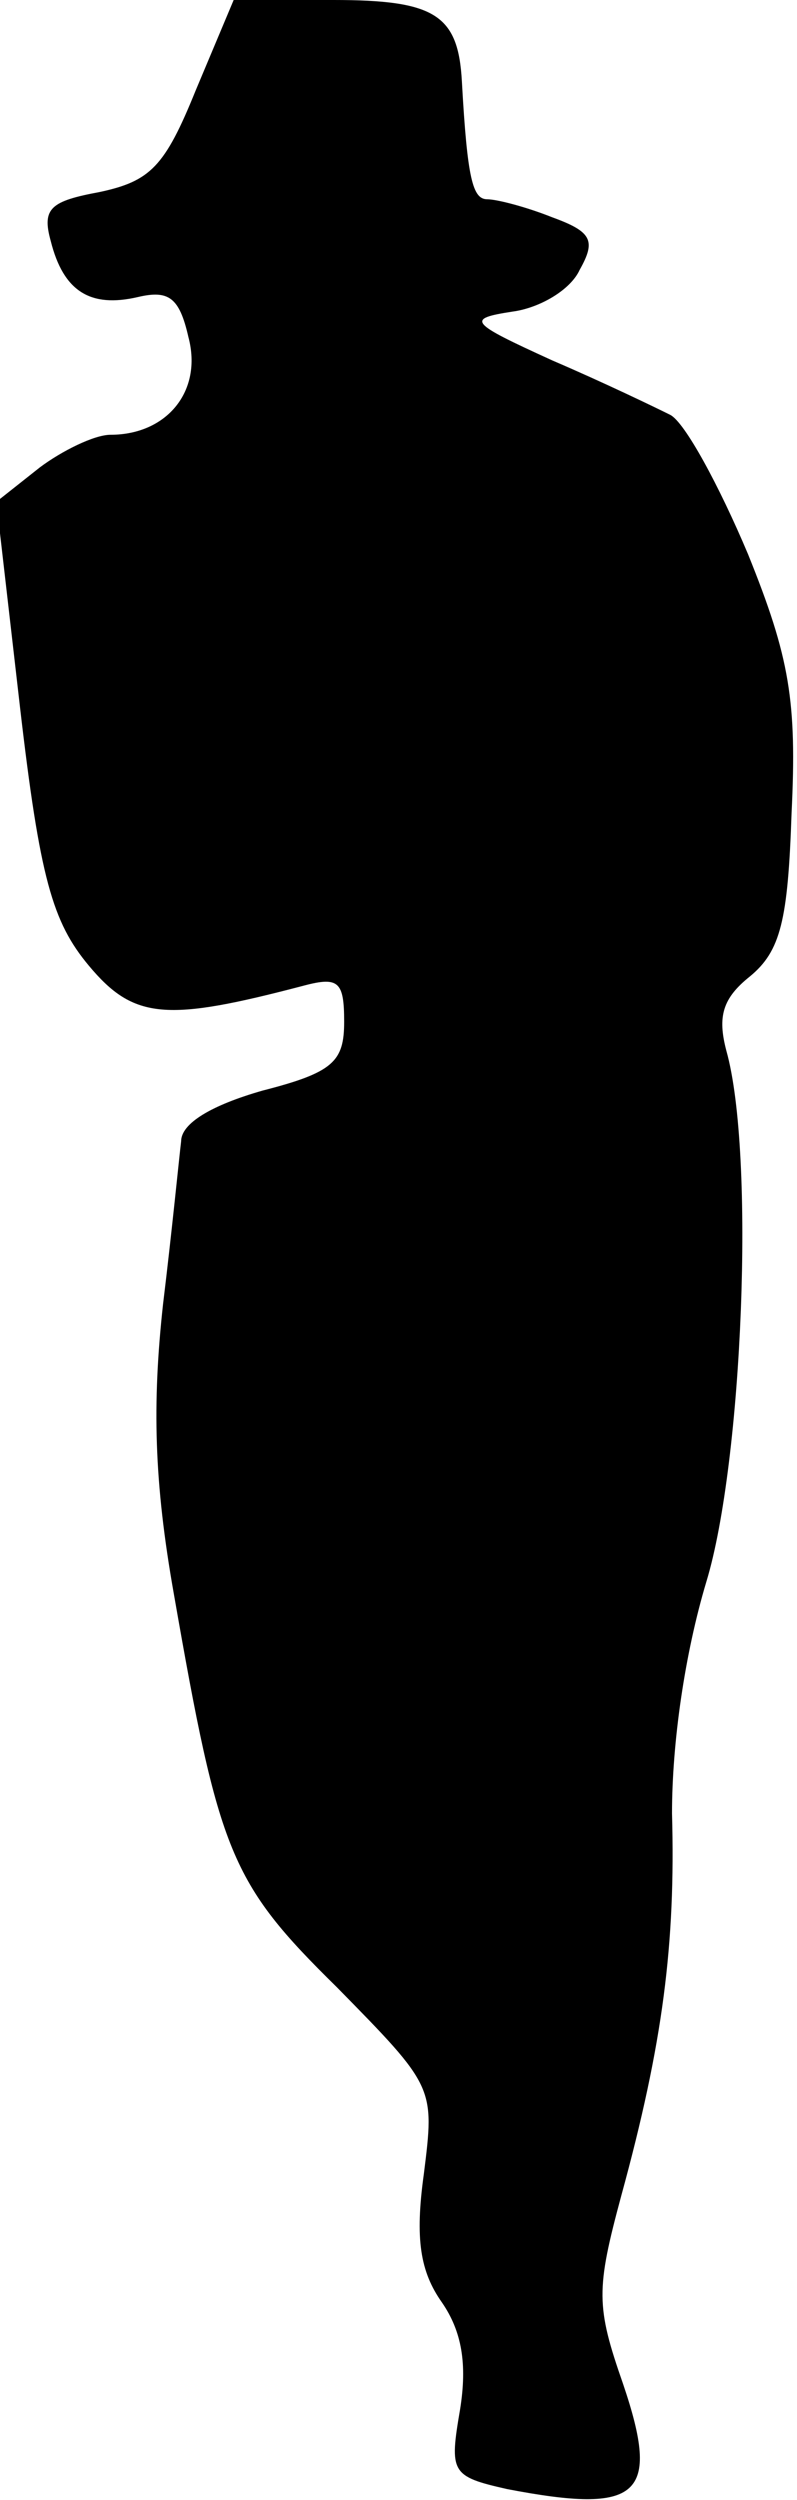 <?xml version="1.0" standalone="no"?>
<!DOCTYPE svg PUBLIC "-//W3C//DTD SVG 20010904//EN"
 "http://www.w3.org/TR/2001/REC-SVG-20010904/DTD/svg10.dtd">
<svg version="1.0" xmlns="http://www.w3.org/2000/svg"
 width="44pt" height="138pt" viewBox="0 0 44 138"
 preserveAspectRatio="xMidYMid meet">
<g transform="translate(0,138) scale(0.1,-0.1)"
fill="#000000" stroke="none">
<path fill="#000000" stroke="none" d="M108 1330 c-17 -42 -25 -50 -53 -56
-27 -5 -32 -9 -27 -27 7 -28 22 -37 48 -31 17 4 23 0 28 -22 8 -30 -12 -54
-43 -54 -9 0 -27 -9 -39 -18 l-24 -19 13 -113 c11 -95 18 -119 38 -143 25 -30
43 -31 119 -11 19 5 22 2 22 -20 0 -22 -6 -28 -45 -38 -28 -8 -45 -18 -45 -28
-1 -8 -5 -49 -10 -90 -6 -55 -5 -98 6 -160 25 -143 31 -159 90 -217 54 -55 54
-55 48 -103 -5 -36 -2 -54 10 -71 11 -16 14 -34 10 -59 -6 -35 -5 -37 26 -44
73 -14 85 -4 64 58 -15 43 -15 52 -1 104 23 84 30 139 28 211 0 39 7 88 19
128 20 66 27 236 11 293 -5 19 -2 29 13 41 17 14 21 31 23 90 3 62 -1 86 -24
143 -16 38 -35 73 -43 77 -8 4 -37 18 -65 30 -46 21 -48 23 -22 27 15 2 32 12
37 23 9 16 7 21 -15 29 -15 6 -31 10 -36 10 -8 0 -11 11 -14 65 -2 37 -15 45
-71 45 l-55 0 -21 -50z"/>
</g>
</svg>
